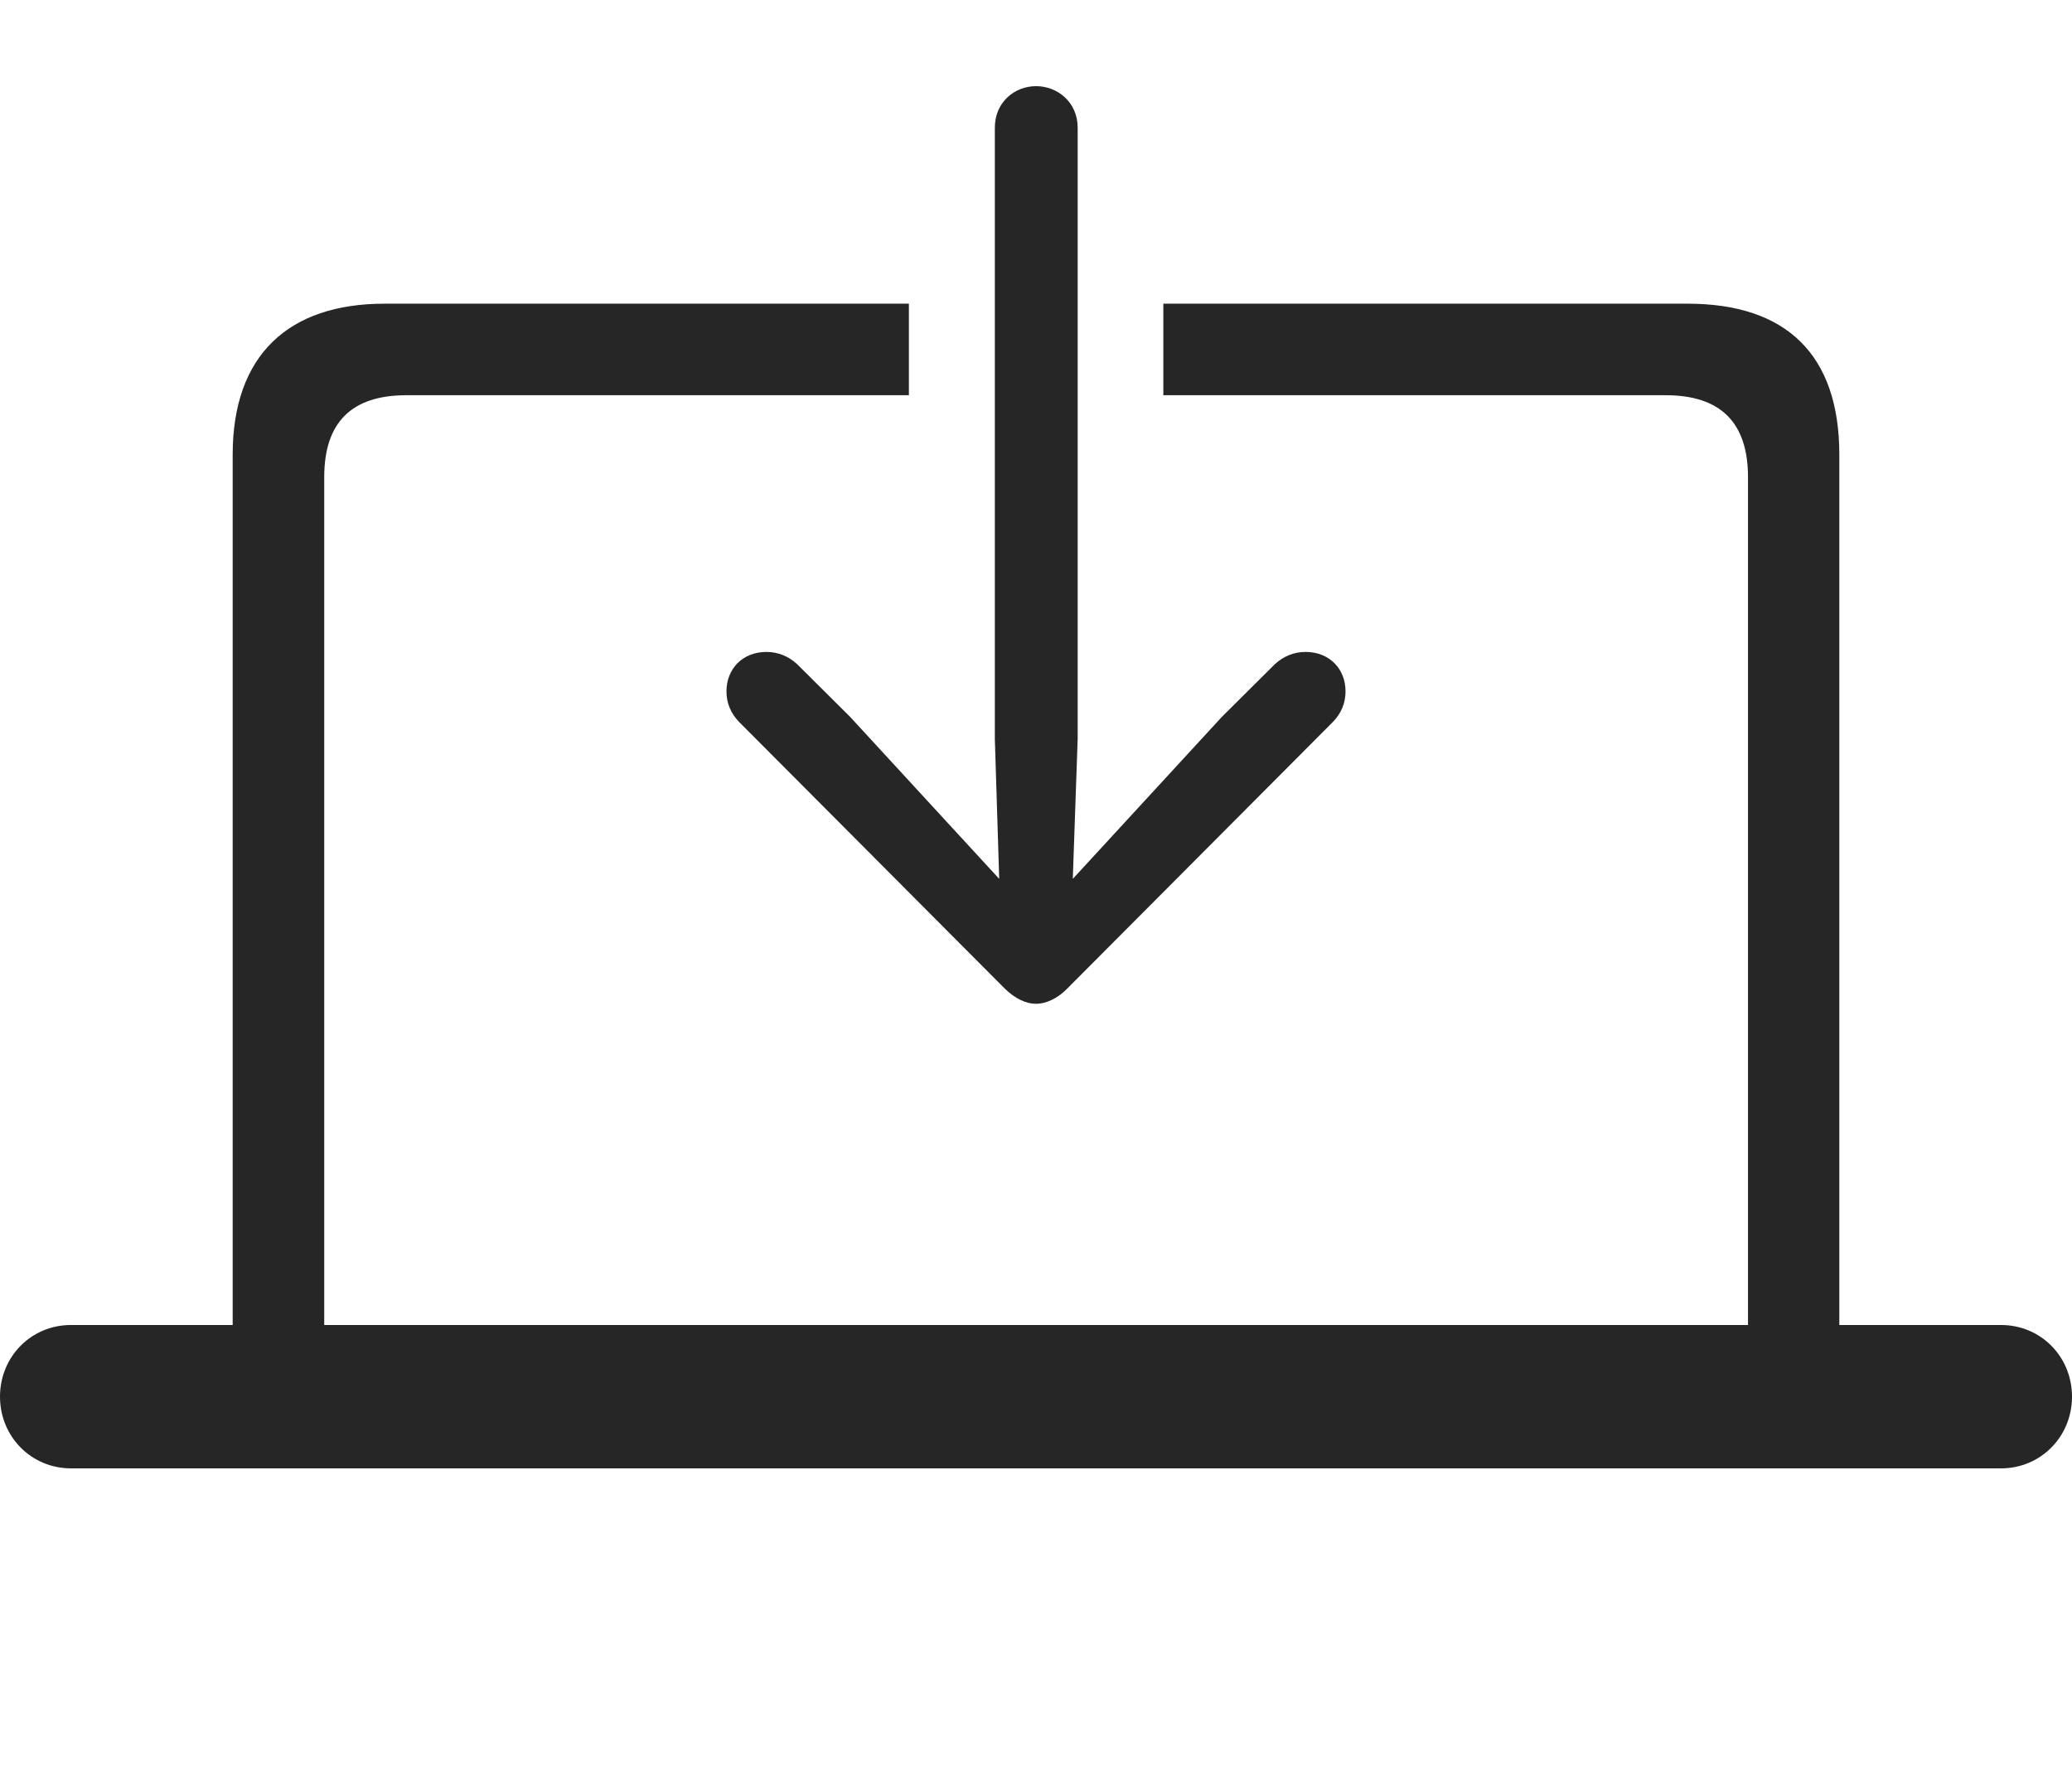 <?xml version="1.0" encoding="UTF-8"?>
<!--Generator: Apple Native CoreSVG 232.5-->
<!DOCTYPE svg
PUBLIC "-//W3C//DTD SVG 1.1//EN"
       "http://www.w3.org/Graphics/SVG/1.1/DTD/svg11.dtd">
<svg version="1.1" xmlns="http://www.w3.org/2000/svg" xmlns:xlink="http://www.w3.org/1999/xlink" width="136.809" height="116.912">
 <g>
  <rect height="116.912" opacity="0" width="136.809" x="0" y="0"/>
  <path d="M121.446 30.028L121.446 87.502L132.124 87.502C134.743 87.502 136.809 89.584 136.809 92.236C136.809 94.874 134.743 96.97 132.124 96.97L4.685 96.97C2.066 96.97 0 94.874 0 92.236C0 89.584 2.066 87.502 4.685 87.502L15.363 87.502L15.363 30.028C15.363 23.434 19.064 20.055 25.389 20.055L60.012 20.055L60.012 26.1L26.837 26.1C23.213 26.1 21.408 27.889 21.408 31.514L21.408 87.502L115.416 87.502L115.416 31.514C115.416 27.889 113.596 26.1 109.972 26.1L76.812 26.1L76.812 20.055L111.42 20.055C117.965 20.055 121.446 23.434 121.446 30.028Z" fill="#000000" fill-opacity="0.85"/>
  <path d="M65.687 8.434L65.687 48.796L65.975 58.04L56.136 47.346L52.623 43.852C52.075 43.353 51.393 43.053 50.61 43.053C49.032 43.053 47.967 44.166 47.967 45.662C47.967 46.445 48.267 47.127 48.799 47.675L66.381 65.324C67.048 65.957 67.749 66.291 68.412 66.291C69.045 66.291 69.795 65.957 70.428 65.324L88.01 47.675C88.542 47.127 88.842 46.445 88.842 45.662C88.842 44.166 87.777 43.053 86.199 43.053C85.416 43.053 84.734 43.353 84.186 43.852L80.673 47.346L70.834 58.04L71.156 48.796L71.156 8.434C71.156 6.751 69.825 5.69 68.412 5.69C66.984 5.69 65.687 6.751 65.687 8.434Z" fill="#000000" fill-opacity="0.85"/>
 </g>
</svg>
